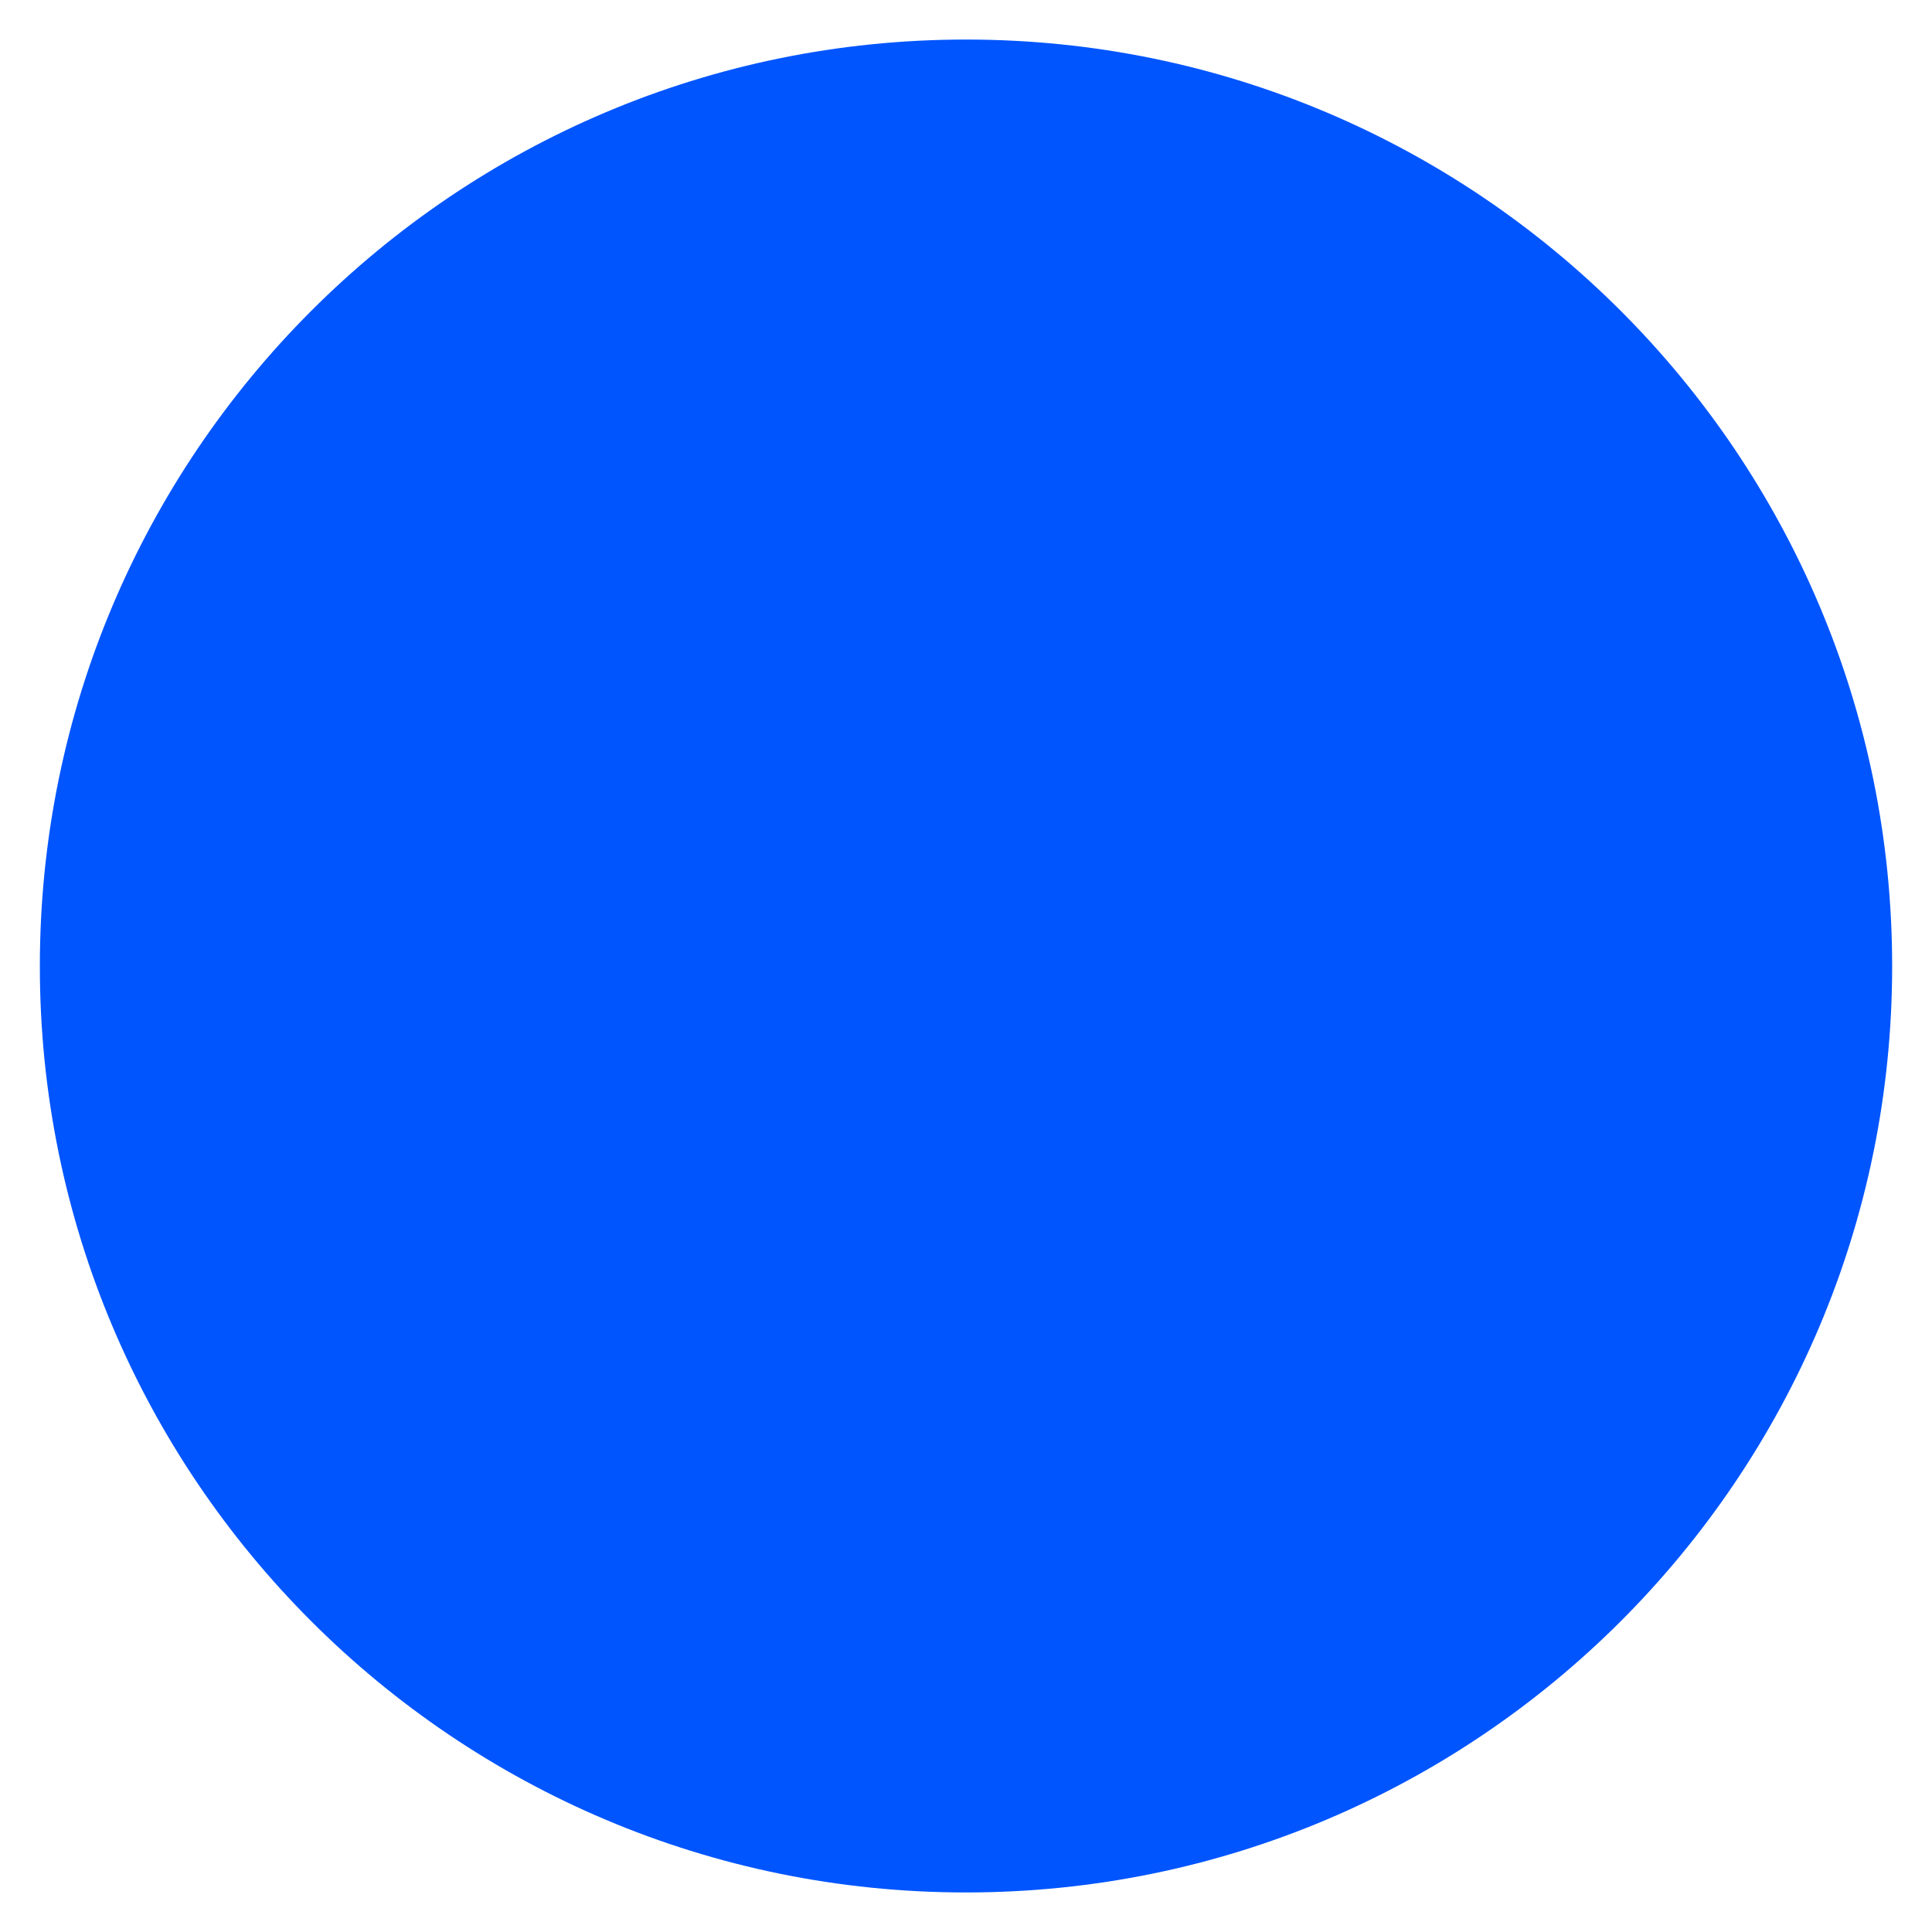 <ns0:svg xmlns:ns0="http://www.w3.org/2000/svg" width="32" height="32" viewBox="0 0 32 32" fill="#0055ff">
<ns0:circle cx="16" cy="16" r="14" fill="#0055ff" />
<ns0:path d="M16 0.655C7.53 0.655 0.66 7.525 0.66 16.005C0.66 24.475 7.53 31.345 16 31.345C24.47 31.345 31.34 24.475 31.34 16.005C31.34 7.525 24.47 0.655 16 0.655ZM24.18 11.815C24.18 11.815 24.15 13.695 23.87 14.875C23.59 16.045 22.65 19.315 19.85 21.615C17.05 23.915 13.63 24.415 11.69 24.285C9.76 24.155 7.38 23.415 5.85 22.465C5.85 22.465 9.36 22.845 11.95 20.705C11.95 20.705 9.33 20.825 8.09 17.815C8.09 17.815 8.98 17.975 9.95 17.705C9.95 17.705 6.65 17.105 6.61 13.555C6.61 13.555 7.69 14.085 8.49 14.035C8.49 14.035 5.34 11.625 7.26 8.515C7.26 8.515 10.41 12.695 15.89 12.855C14.56 9.185 20.52 5.705 22.97 9.045C22.97 9.045 23.92 9.015 25.66 8.075C25.66 8.075 25.24 9.395 23.91 10.275C23.91 10.275 24.91 10.265 26.14 9.735C26.05 9.875 25.3 11.025 24.18 11.815Z" fill="#0055ff" />
</ns0:svg>